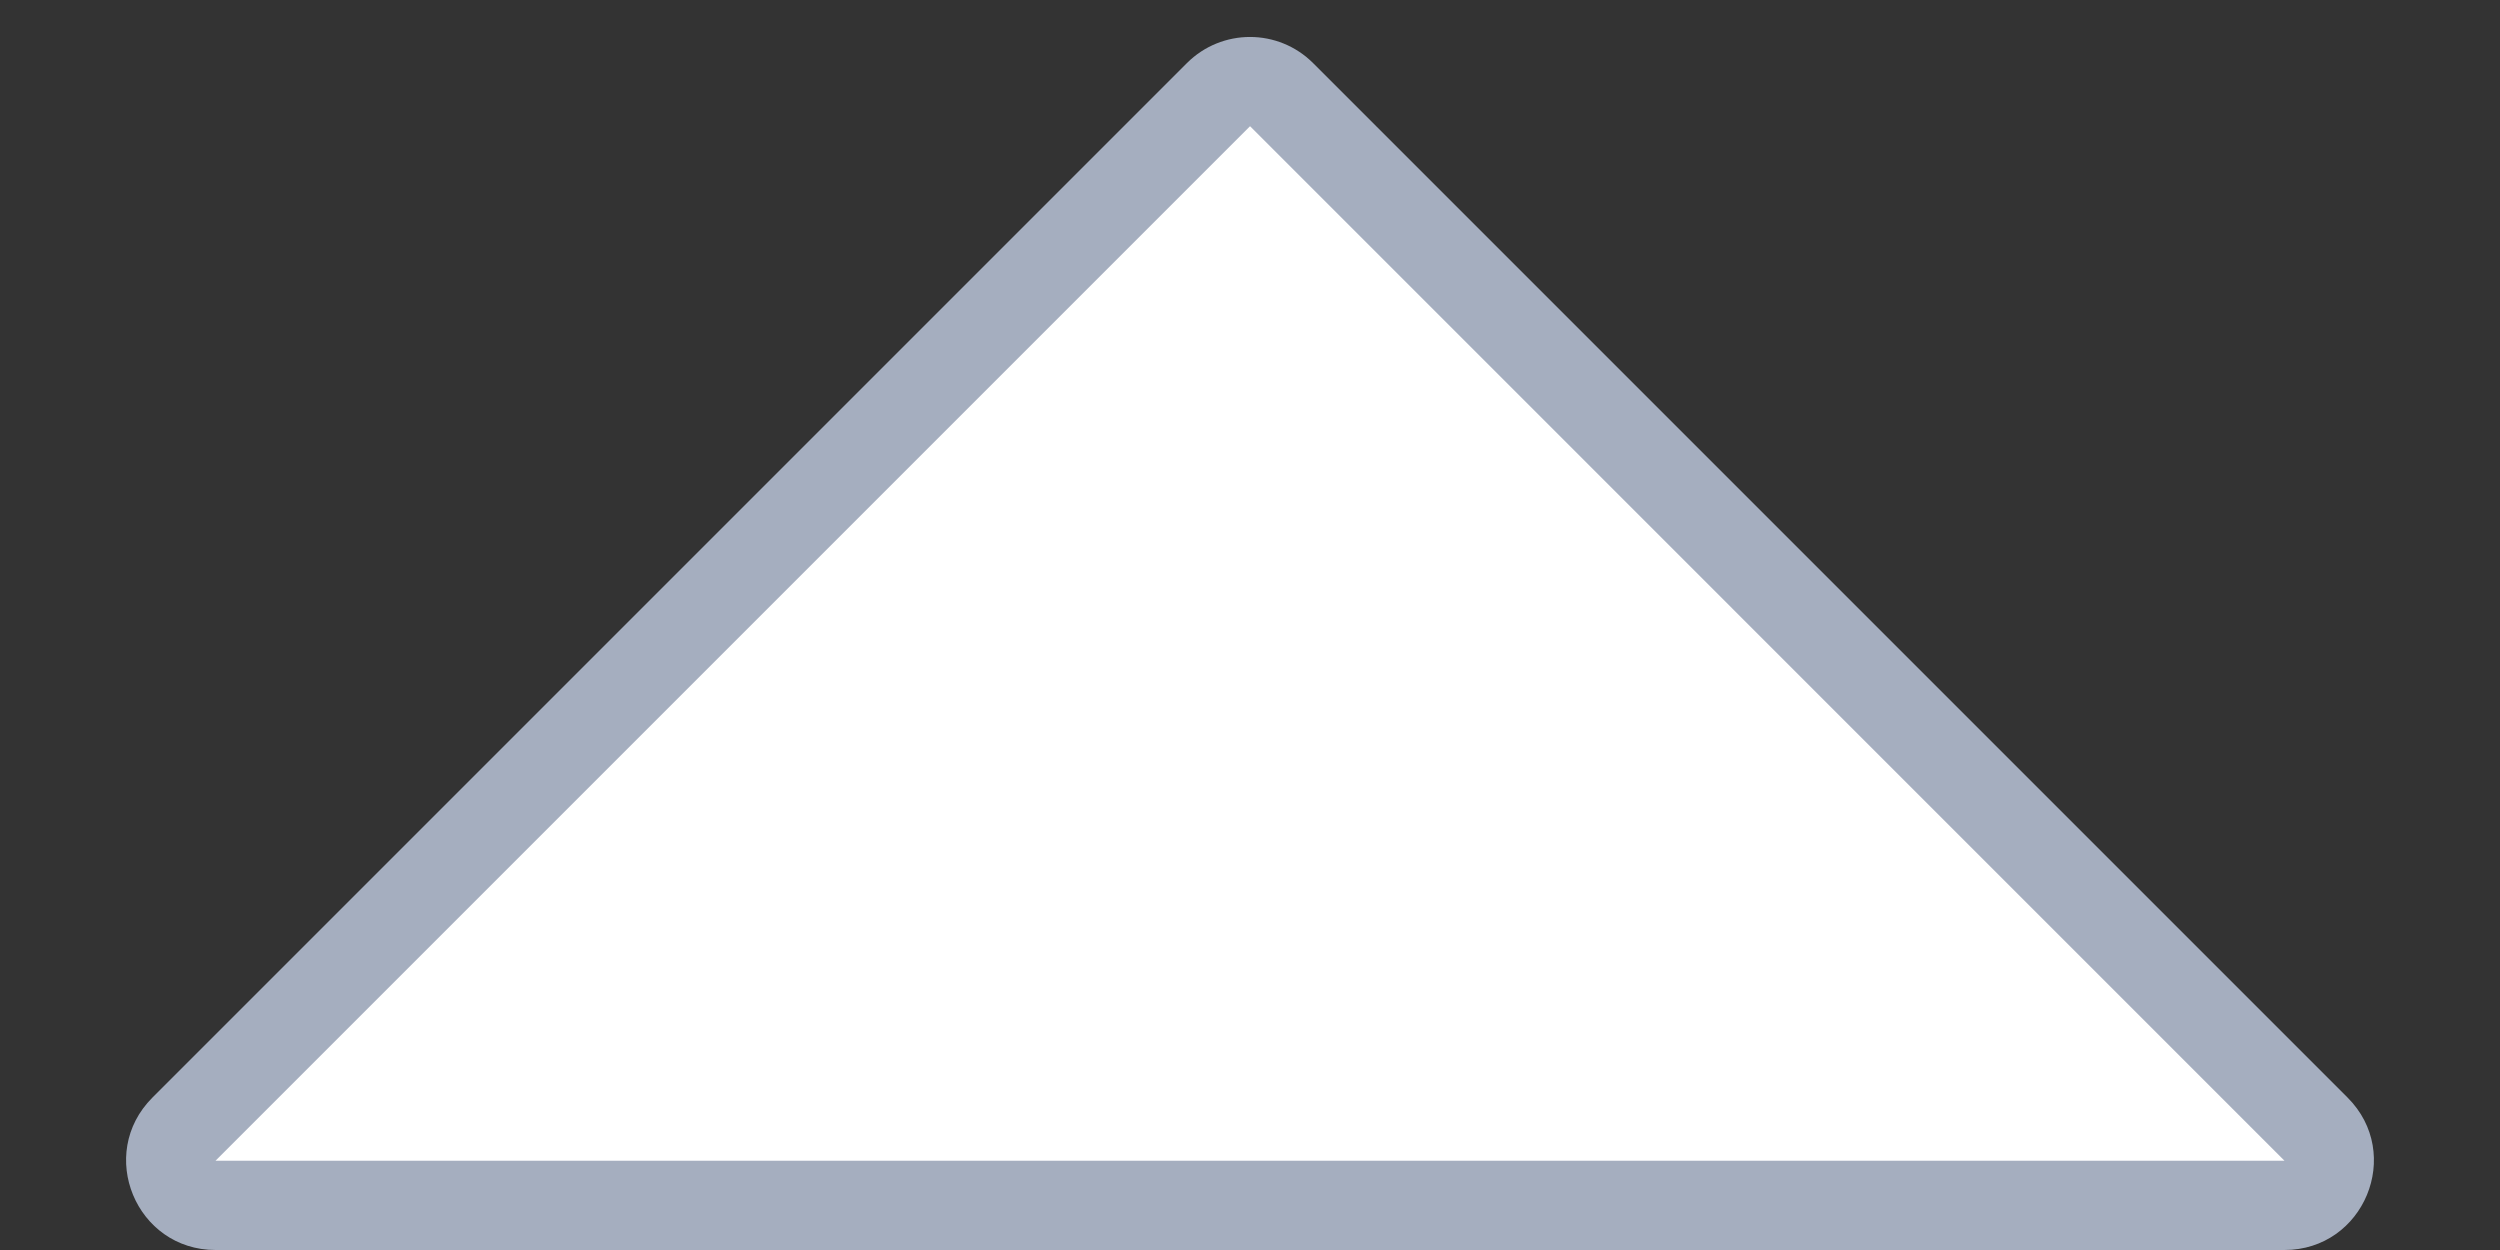 <svg xmlns="http://www.w3.org/2000/svg" width="28" height="14" viewBox="0 0 28 14">
  <rect x="0" y="0" width="28" height="14" fill="#333333" stroke="none"/>
  <g id="arrow_menu_top" fill="#fff">
    <path d="M 25.586 13.5 L 2.414 13.5 C 2.104 13.5 1.982 13.264 1.952 13.191 C 1.922 13.119 1.841 12.866 2.061 12.646 L 13.646 1.061 C 13.741 0.966 13.866 0.914 14 0.914 C 14.134 0.914 14.259 0.966 14.354 1.061 L 25.939 12.646 C 26.159 12.866 26.078 13.119 26.048 13.191 C 26.018 13.264 25.896 13.5 25.586 13.5 Z" stroke="none"/>
    <path d="M 14 1.414 L 2.414 13 C 2.414 13 2.414 13 2.414 13 L 25.586 13 L 14.001 1.414 C 14.001 1.414 14 1.414 14 1.414 M 14 0.414 C 14.256 0.414 14.512 0.512 14.707 0.707 L 26.293 12.293 C 26.923 12.923 26.477 14 25.586 14 L 2.414 14 C 1.523 14 1.077 12.923 1.707 12.293 L 13.293 0.707 C 13.488 0.512 13.744 0.414 14 0.414 Z" stroke="none" fill="#a5aebf"/>
  </g>
</svg>
